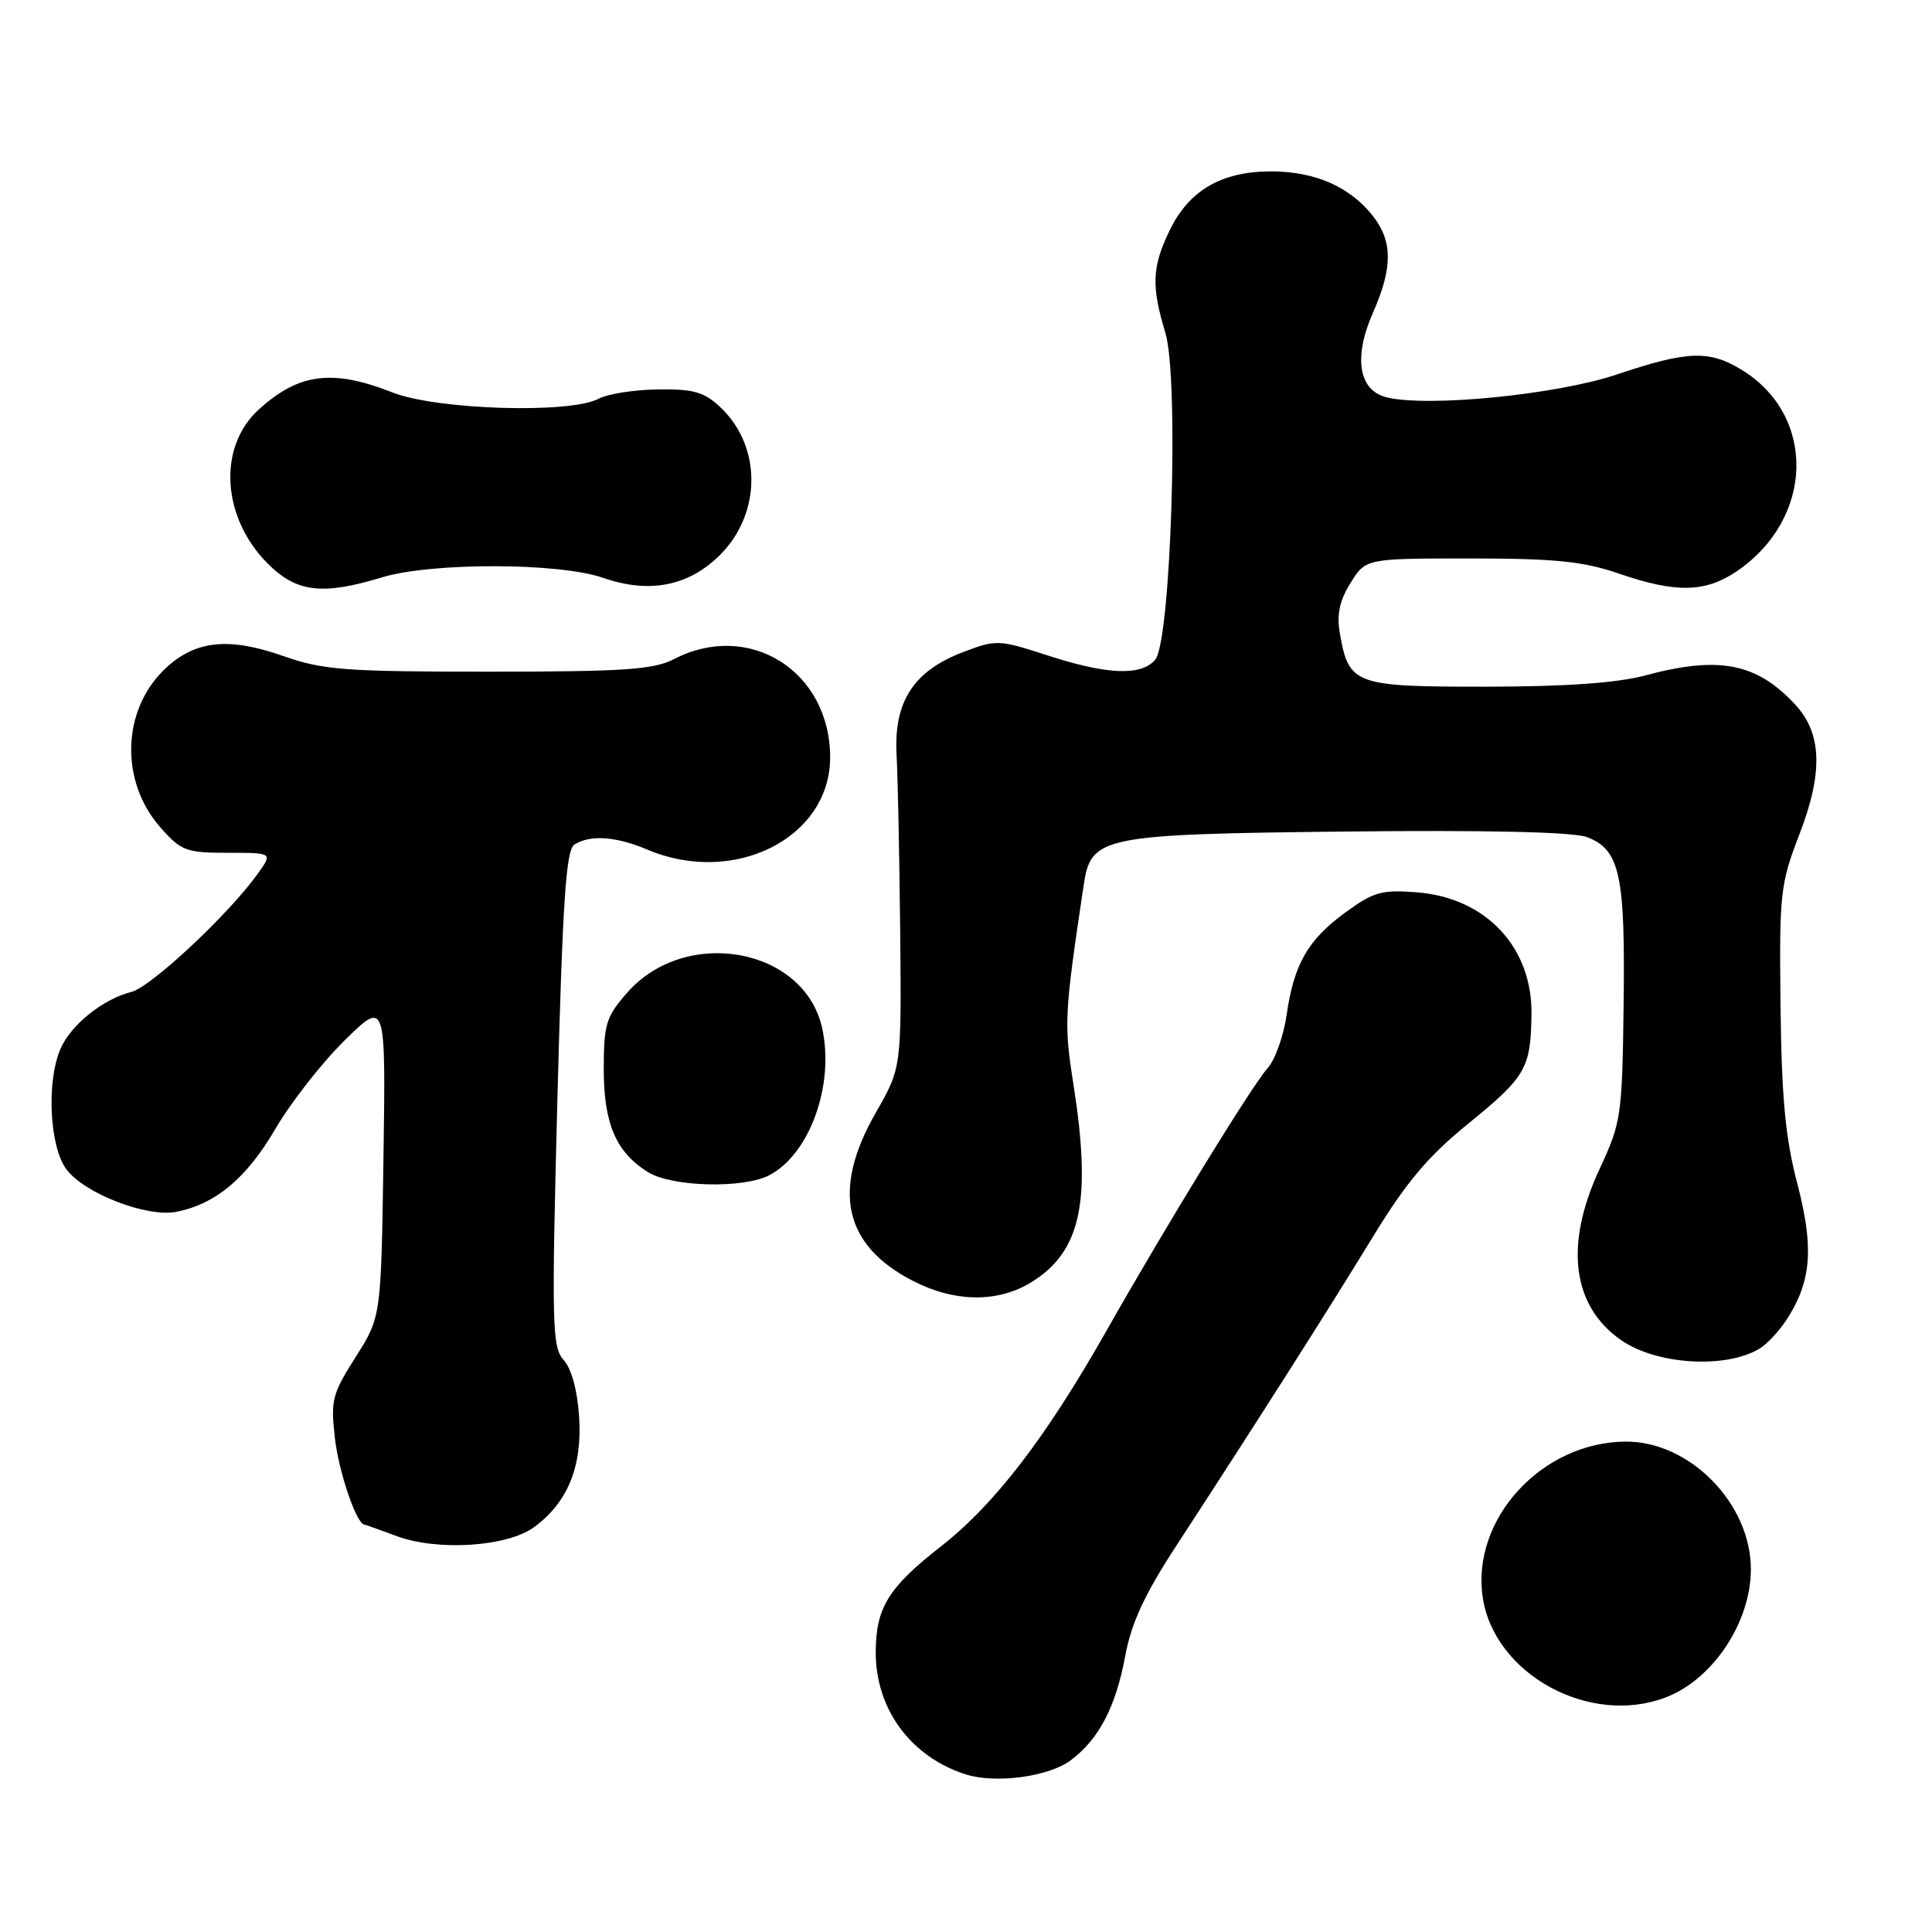 <?xml version="1.0" encoding="UTF-8" standalone="no"?>
<!DOCTYPE svg PUBLIC "-//W3C//DTD SVG 1.1//EN" "http://www.w3.org/Graphics/SVG/1.1/DTD/svg11.dtd" >
<svg xmlns="http://www.w3.org/2000/svg" xmlns:xlink="http://www.w3.org/1999/xlink" version="1.1" viewBox="0 0 256 256">
 <g >
 <path fill="currentColor"
d=" M 141.86 233.26 C 145.61 230.46 147.85 226.18 149.10 219.41 C 149.90 215.07 151.67 211.25 155.84 204.86 C 166.35 188.74 176.02 173.55 181.84 164.01 C 186.29 156.70 189.20 153.24 194.49 148.94 C 202.20 142.67 202.83 141.58 202.93 134.40 C 203.05 125.53 196.92 118.98 187.79 118.24 C 183.11 117.87 182.01 118.17 178.29 120.89 C 173.30 124.52 171.45 127.75 170.48 134.51 C 170.08 137.26 168.97 140.40 167.99 141.50 C 165.82 143.96 154.58 162.27 146.50 176.53 C 138.54 190.56 131.77 199.36 124.65 204.93 C 117.75 210.32 116.08 213.00 116.04 218.79 C 115.97 226.37 120.61 232.74 127.91 235.10 C 131.87 236.38 138.93 235.44 141.86 233.26 Z  M 220.68 224.93 C 226.95 222.56 232.00 214.97 232.00 207.93 C 232.00 199.23 223.90 190.97 215.41 191.02 C 204.29 191.08 194.92 201.30 196.47 211.67 C 198.00 221.84 210.61 228.75 220.68 224.93 Z  M 70.76 202.36 C 75.21 199.11 77.16 194.34 76.74 187.79 C 76.52 184.27 75.73 181.36 74.69 180.21 C 73.15 178.50 73.08 175.64 73.86 145.57 C 74.55 119.37 75.00 112.62 76.11 111.91 C 78.20 110.58 81.64 110.82 85.78 112.58 C 97.29 117.45 110.00 111.03 110.00 100.35 C 109.99 88.92 99.27 82.18 89.30 87.34 C 86.61 88.73 82.68 89.00 64.77 89.00 C 45.68 89.00 42.80 88.78 37.48 86.91 C 30.25 84.37 25.79 84.87 21.83 88.66 C 16.14 94.12 15.87 103.51 21.24 109.62 C 23.99 112.75 24.65 113.00 30.17 113.00 C 36.14 113.00 36.14 113.00 34.17 115.75 C 30.37 121.09 20.01 130.78 17.42 131.43 C 13.60 132.39 9.30 135.87 7.97 139.08 C 6.14 143.50 6.58 151.96 8.80 154.94 C 11.19 158.15 19.49 161.35 23.39 160.57 C 28.59 159.53 32.67 156.12 36.47 149.61 C 38.52 146.10 42.66 140.82 45.66 137.86 C 51.12 132.50 51.12 132.50 50.81 153.50 C 50.50 174.50 50.50 174.50 47.12 179.82 C 44.00 184.74 43.79 185.56 44.39 190.66 C 44.91 195.12 47.25 201.95 48.28 202.02 C 48.40 202.02 50.30 202.70 52.50 203.52 C 57.95 205.56 67.20 204.97 70.76 202.36 Z  M 233.18 178.68 C 234.24 178.03 235.95 176.15 236.97 174.50 C 240.05 169.54 240.33 165.16 238.13 156.74 C 236.57 150.80 236.07 145.43 235.93 133.27 C 235.76 118.31 235.89 117.14 238.45 110.50 C 241.60 102.32 241.42 97.14 237.83 93.31 C 232.73 87.84 227.74 86.88 218.00 89.50 C 214.27 90.50 207.47 90.98 196.90 90.99 C 179.49 91.00 178.74 90.73 177.55 84.00 C 177.10 81.43 177.47 79.64 178.95 77.25 C 180.97 74.00 180.97 74.00 194.83 74.00 C 206.08 74.00 209.78 74.38 214.50 76.00 C 222.04 78.59 225.92 78.53 230.08 75.73 C 240.39 68.77 240.74 55.08 230.76 48.99 C 226.46 46.37 223.58 46.48 214.27 49.61 C 206.30 52.30 189.11 54.00 183.70 52.64 C 180.01 51.71 179.32 47.33 181.93 41.42 C 184.55 35.49 184.55 31.97 181.91 28.61 C 178.86 24.74 174.24 22.71 168.42 22.71 C 161.86 22.71 157.55 25.22 154.98 30.54 C 152.64 35.37 152.54 37.90 154.42 44.11 C 156.25 50.13 155.17 84.88 153.08 87.40 C 151.26 89.60 146.72 89.42 138.82 86.85 C 132.32 84.74 132.00 84.73 127.58 86.42 C 121.05 88.91 118.42 92.98 118.80 100.00 C 118.97 103.03 119.18 113.60 119.28 123.50 C 119.45 141.50 119.45 141.50 116.06 147.41 C 110.16 157.70 111.79 165.03 121.02 169.75 C 126.55 172.58 132.24 172.63 136.66 169.90 C 143.28 165.81 144.68 159.13 142.21 143.50 C 140.97 135.66 141.04 134.30 143.60 117.24 C 144.57 110.81 145.92 110.54 178.46 110.18 C 197.08 109.98 208.51 110.24 210.28 110.92 C 214.63 112.57 215.36 115.88 215.14 133.00 C 214.95 147.89 214.82 148.75 211.97 154.86 C 207.28 164.91 208.28 173.01 214.77 177.55 C 219.48 180.85 228.71 181.41 233.18 178.68 Z  M 101.90 155.74 C 107.29 152.97 110.62 143.71 108.93 136.19 C 106.55 125.55 90.84 122.72 83.09 131.55 C 80.31 134.72 80.00 135.72 80.00 141.63 C 80.00 148.91 81.62 152.67 85.87 155.32 C 89.02 157.27 98.44 157.52 101.90 155.74 Z  M 50.59 76.51 C 57.21 74.50 74.09 74.54 79.93 76.57 C 86.05 78.70 91.26 77.67 95.42 73.52 C 100.93 68.00 100.94 59.11 95.44 53.95 C 93.31 51.94 91.88 51.53 87.17 51.60 C 84.04 51.64 80.50 52.20 79.30 52.84 C 75.54 54.85 57.86 54.31 52.00 52.00 C 44.05 48.87 39.59 49.44 34.28 54.27 C 28.82 59.24 29.37 68.57 35.49 74.69 C 39.29 78.49 42.70 78.91 50.59 76.51 Z "/>
</g>
</svg>